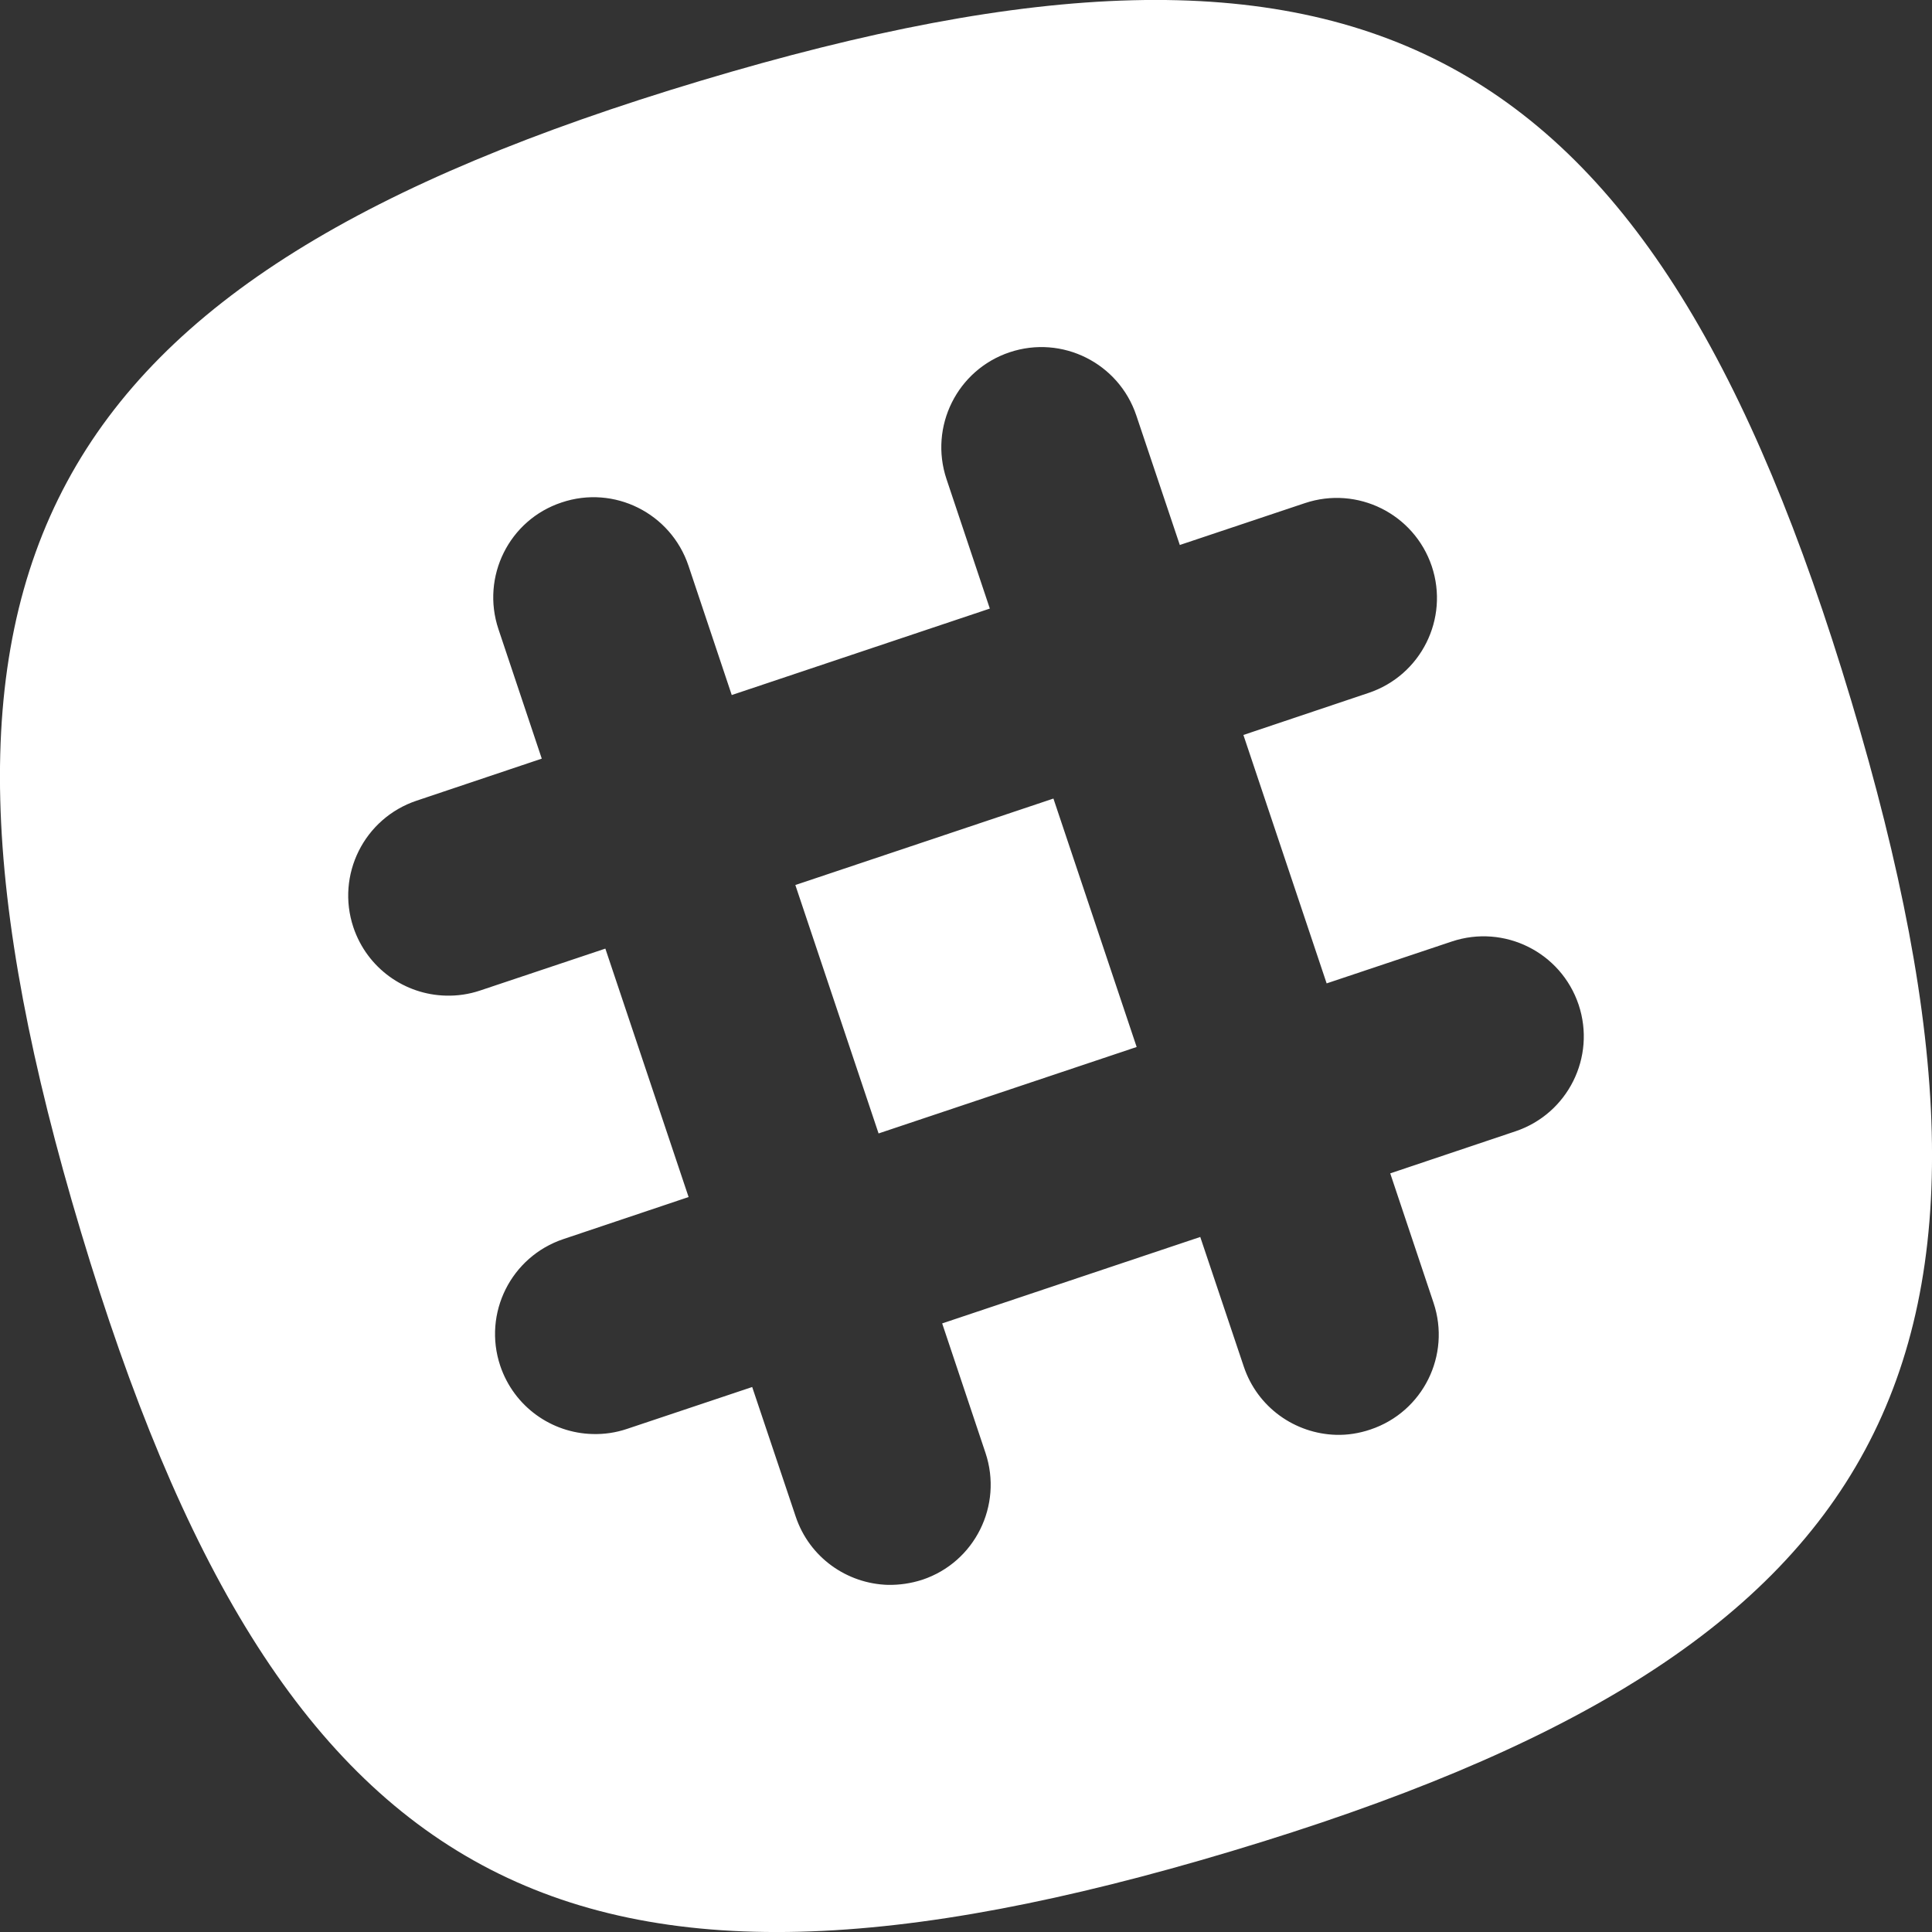 <?xml version="1.0" encoding="UTF-8"?>
<svg width="12px" height="12px" viewBox="0 0 12 12" version="1.1" xmlns="http://www.w3.org/2000/svg" xmlns:xlink="http://www.w3.org/1999/xlink">
    <rect x="0" y="0" width="12" height="12" fill="#333333" stroke="none"/>
    <!-- Generator: Sketch 41 (35326) - http://www.bohemiancoding.com/sketch -->
    <title>Slack Copy-color</title>
    <desc>Created with Sketch.</desc>
    <defs></defs>
    <g id="Style-Guide" stroke="none" stroke-width="1" fill="none" fill-rule="evenodd">
        <g id="Icons" transform="translate(-570, -143)" fill="#FFFFFF">
            <g id="Slack-Small" transform="translate(564, 137)">
                <path d="M17.498,10.351 C16.261,6.227 14.474,5.265 10.351,6.502 C6.227,7.739 5.265,9.526 6.502,13.649 C7.739,17.773 9.526,18.735 13.649,17.498 C17.773,16.261 18.735,14.474 17.498,10.351 M15.412,13.027 L14.635,13.288 L14.904,14.092 C15.013,14.418 14.838,14.77 14.512,14.879 C14.441,14.903 14.369,14.914 14.299,14.912 C14.044,14.905 13.81,14.742 13.725,14.487 L13.455,13.683 L11.852,14.22 L12.121,15.024 C12.23,15.35 12.055,15.703 11.729,15.812 C11.658,15.835 11.586,15.845 11.516,15.844 C11.261,15.837 11.027,15.674 10.942,15.419 L10.672,14.615 L9.895,14.875 C9.824,14.899 9.752,14.909 9.681,14.907 C9.427,14.901 9.193,14.738 9.107,14.483 C8.998,14.157 9.174,13.805 9.5,13.696 L10.277,13.435 L9.76,11.892 L8.983,12.152 C8.912,12.176 8.84,12.186 8.769,12.184 C8.515,12.178 8.281,12.015 8.195,11.76 C8.086,11.434 8.262,11.082 8.588,10.973 L9.365,10.712 L9.096,9.908 C8.987,9.582 9.162,9.229 9.488,9.121 C9.814,9.011 10.166,9.187 10.276,9.513 L10.545,10.317 L12.148,9.78 L11.879,8.976 C11.77,8.65 11.945,8.297 12.271,8.188 C12.597,8.079 12.949,8.255 13.058,8.581 L13.328,9.385 L14.105,9.125 C14.431,9.016 14.783,9.191 14.893,9.517 C15.002,9.843 14.826,10.195 14.5,10.304 L13.723,10.565 L14.24,12.108 L15.017,11.848 C15.343,11.739 15.695,11.914 15.805,12.24 C15.914,12.566 15.738,12.918 15.412,13.027 Z M10.94,11.497 L11.457,13.04 L13.06,12.503 L12.543,10.96 L10.94,11.497 Z" id="Slack-Copy"></path>
            </g>
        </g>
    </g>
</svg>